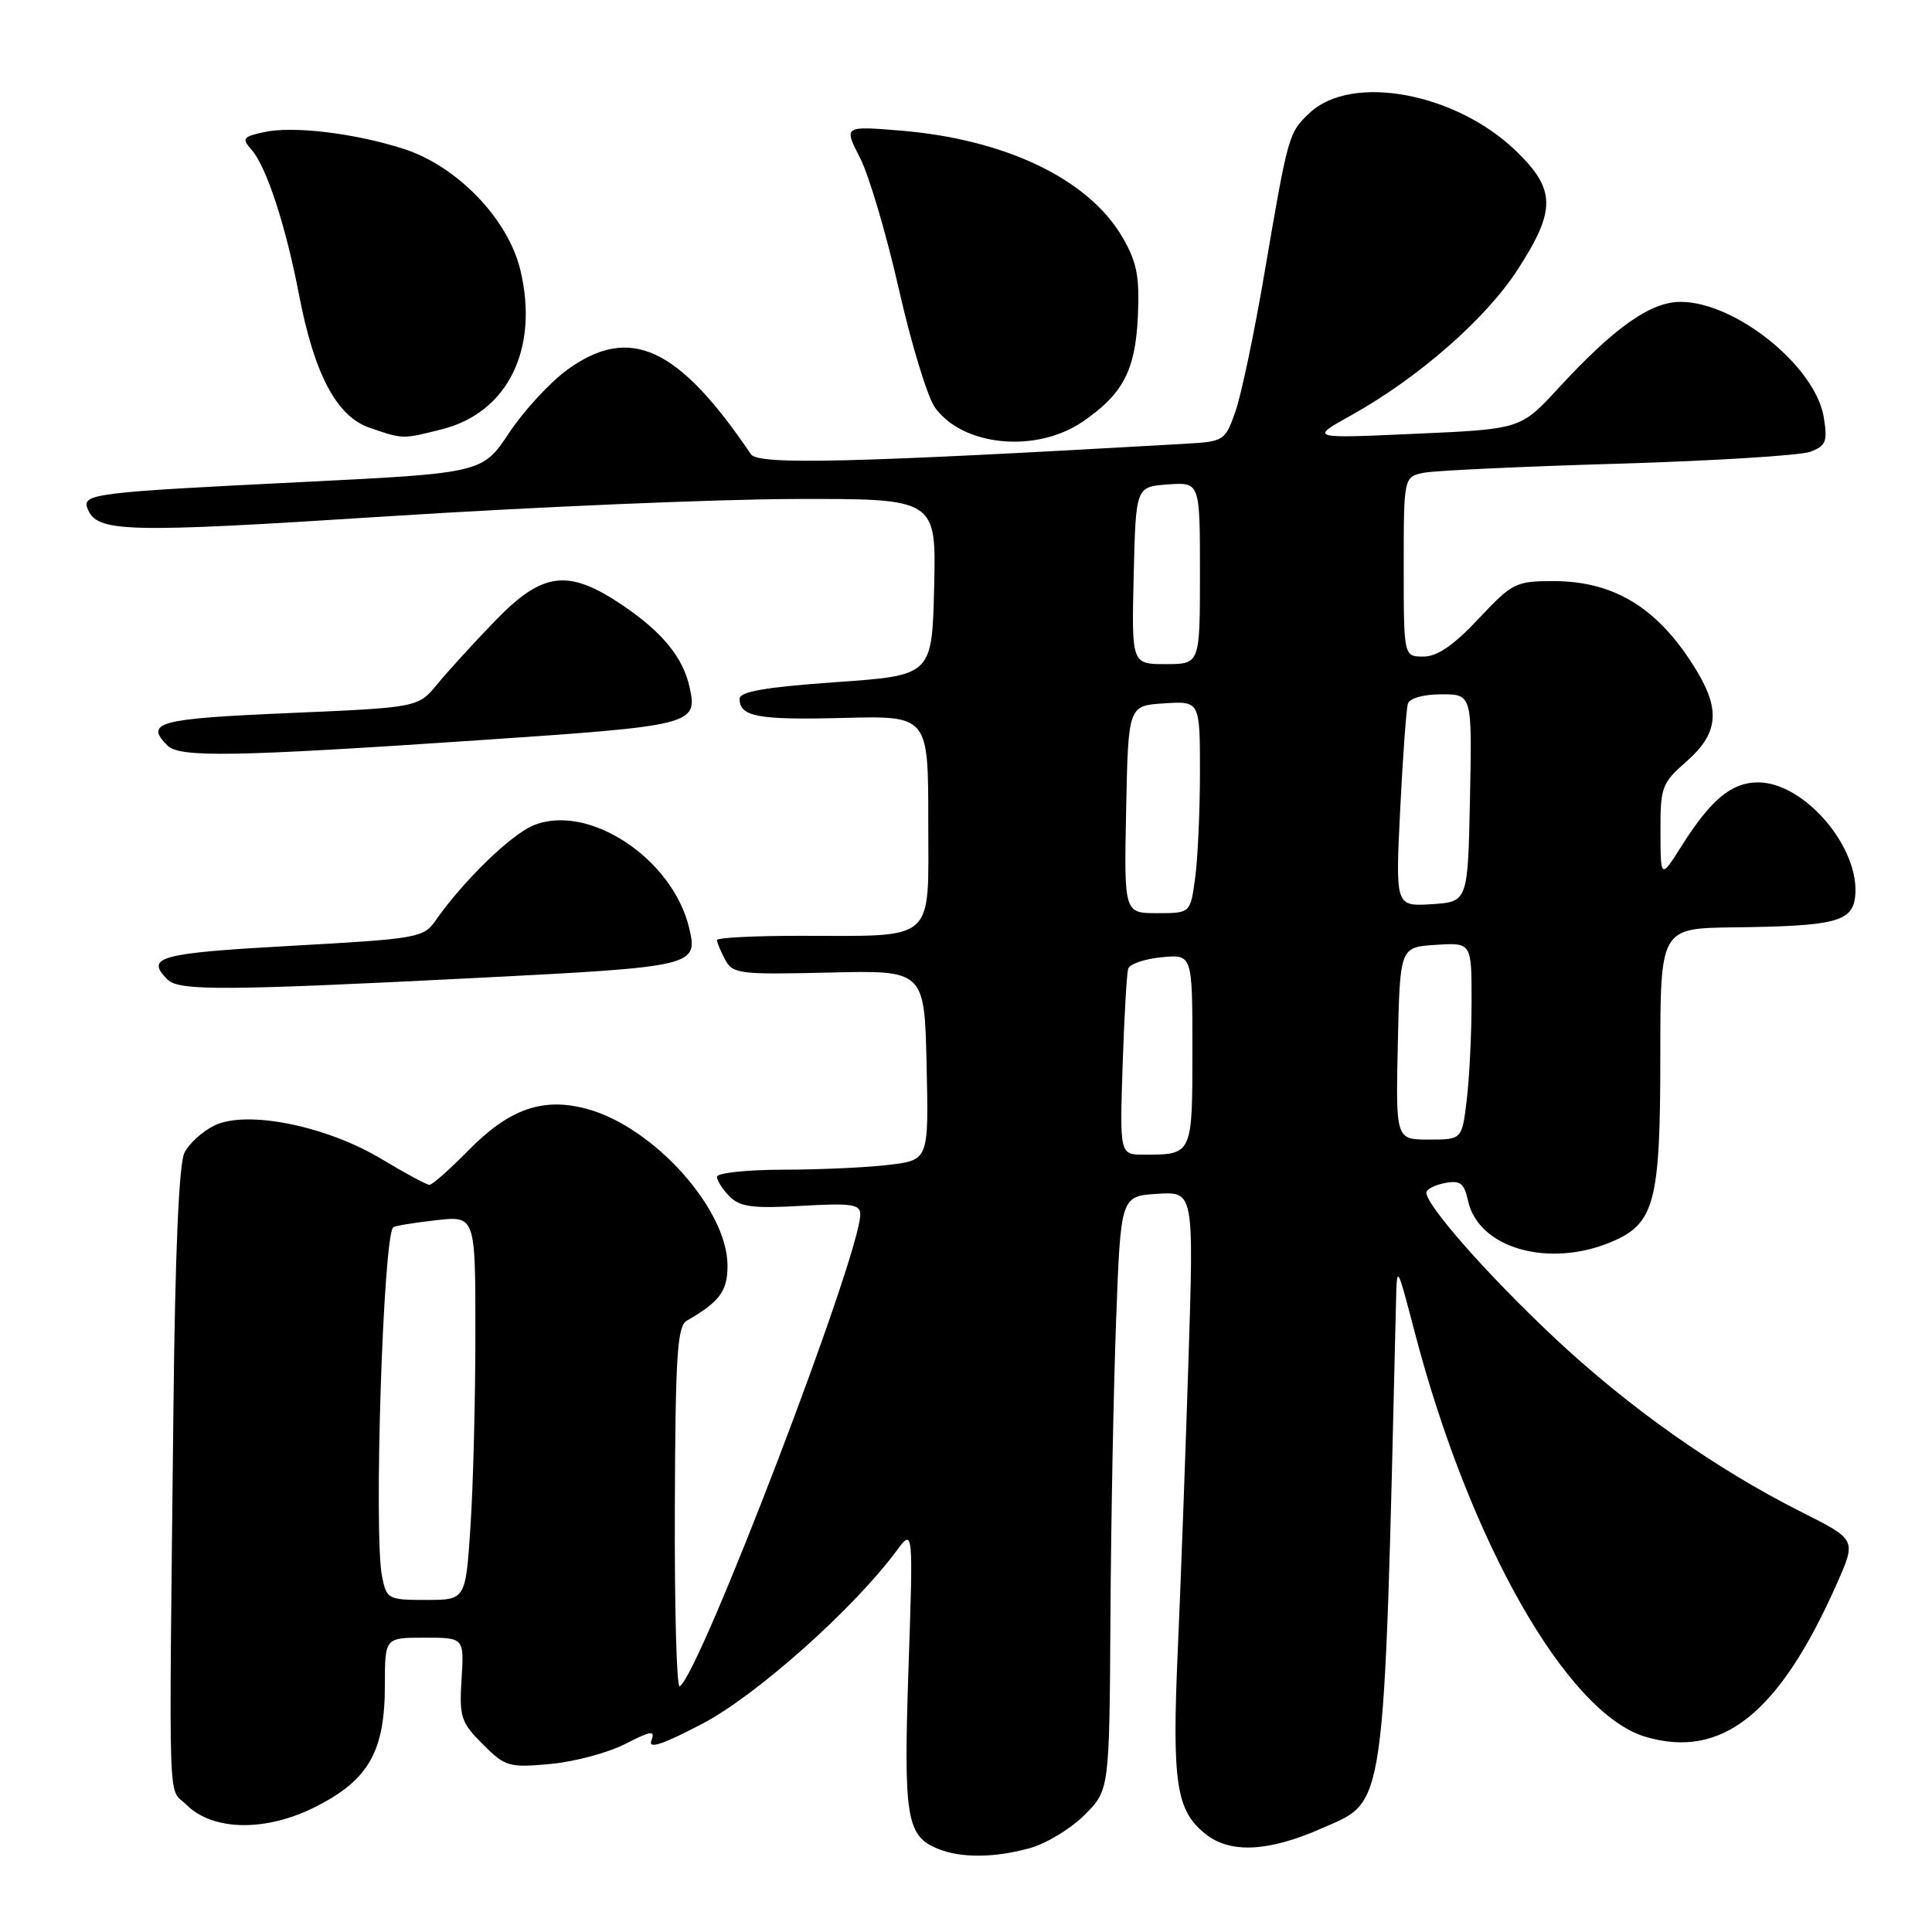 <?xml version="1.0" encoding="UTF-8" standalone="no"?>
<!DOCTYPE svg PUBLIC "-//W3C//DTD SVG 1.1//EN" "http://www.w3.org/Graphics/SVG/1.1/DTD/svg11.dtd" >
<svg xmlns="http://www.w3.org/2000/svg" xmlns:xlink="http://www.w3.org/1999/xlink" version="1.1" viewBox="0 0 256 256">
 <g >
 <path fill="currentColor"
d=" M 136.45 244.89 C 138.63 244.29 141.89 242.31 143.70 240.50 C 147.00 237.20 147.00 237.20 147.14 214.35 C 147.21 201.78 147.55 184.07 147.89 175.00 C 148.50 158.50 148.50 158.50 153.34 158.19 C 158.19 157.88 158.19 157.88 157.48 180.19 C 157.09 192.46 156.46 209.70 156.07 218.50 C 155.28 236.30 155.83 239.93 159.78 243.05 C 163.06 245.63 168.12 245.37 175.20 242.24 C 183.70 238.48 183.34 241.03 184.98 172.50 C 185.10 167.51 185.10 167.52 187.45 176.50 C 194.74 204.38 207.64 227.01 217.99 230.12 C 228.15 233.16 235.79 227.05 243.43 209.76 C 245.97 204.01 245.97 204.01 238.74 200.37 C 227.28 194.61 215.75 186.46 205.83 177.13 C 197.08 168.90 189.00 159.73 189.00 158.03 C 189.00 157.59 190.10 157.02 191.45 156.76 C 193.50 156.37 194.01 156.77 194.53 159.14 C 195.90 165.38 205.17 168.05 213.47 164.58 C 219.25 162.16 220.00 159.34 220.00 140.05 C 220.00 123.00 220.00 123.00 229.75 122.88 C 243.11 122.72 245.42 122.14 245.81 118.85 C 246.55 112.42 239.13 103.67 232.95 103.67 C 229.46 103.67 226.72 105.93 222.88 112.00 C 220.04 116.50 220.04 116.50 220.02 110.22 C 220.00 104.28 220.19 103.77 223.50 100.87 C 227.62 97.25 227.98 94.15 224.89 89.00 C 219.91 80.70 214.04 77.00 205.84 77.00 C 200.85 77.00 200.38 77.23 195.91 82.00 C 192.60 85.52 190.44 87.00 188.61 87.00 C 186.00 87.00 186.00 87.00 186.00 75.08 C 186.00 63.16 186.00 63.16 188.75 62.63 C 190.26 62.35 201.85 61.81 214.50 61.44 C 227.15 61.06 238.57 60.35 239.88 59.86 C 241.96 59.07 242.18 58.50 241.66 55.30 C 240.57 48.55 229.96 40.00 222.68 40.00 C 218.70 40.00 213.94 43.36 206.50 51.43 C 201.50 56.86 201.50 56.86 187.50 57.48 C 173.50 58.11 173.50 58.11 179.09 55.00 C 187.98 50.04 196.89 42.23 201.11 35.71 C 206.19 27.85 206.16 25.12 200.92 20.04 C 192.93 12.29 179.12 9.72 173.55 14.95 C 170.74 17.59 170.70 17.73 167.55 36.18 C 166.21 44.06 164.48 52.30 163.71 54.50 C 162.33 58.43 162.22 58.51 156.90 58.81 C 112.85 61.33 100.47 61.63 99.50 60.19 C 89.87 45.94 83.45 42.99 75.16 49.00 C 72.89 50.65 69.43 54.40 67.47 57.34 C 63.92 62.69 63.92 62.69 39.71 63.89 C 12.54 65.23 10.85 65.44 11.59 67.37 C 12.81 70.57 16.42 70.66 51.43 68.41 C 70.64 67.18 94.85 66.15 105.21 66.12 C 124.06 66.07 124.06 66.07 123.78 77.78 C 123.50 89.50 123.50 89.50 110.75 90.39 C 101.43 91.05 98.00 91.64 98.00 92.59 C 98.00 94.97 100.42 95.42 111.74 95.13 C 123.00 94.84 123.00 94.84 123.00 108.80 C 123.00 125.10 124.24 124.00 105.87 124.00 C 99.89 124.00 95.00 124.25 95.00 124.57 C 95.00 124.88 95.49 126.04 96.08 127.15 C 97.09 129.05 97.98 129.15 109.83 128.87 C 122.50 128.56 122.50 128.56 122.78 141.14 C 123.06 153.71 123.06 153.71 117.78 154.35 C 114.88 154.70 108.56 154.99 103.75 154.99 C 98.94 155.00 95.00 155.42 95.00 155.93 C 95.00 156.44 95.76 157.62 96.69 158.55 C 98.07 159.93 99.78 160.15 106.19 159.78 C 112.84 159.40 114.00 159.57 113.99 160.92 C 113.95 166.38 92.75 221.80 90.06 223.46 C 89.66 223.71 89.37 213.10 89.42 199.88 C 89.49 179.64 89.74 175.73 91.00 175.00 C 95.36 172.49 96.40 171.09 96.40 167.71 C 96.40 160.22 86.62 149.32 77.75 146.93 C 71.92 145.36 67.46 146.93 62.03 152.47 C 59.58 154.96 57.28 157.00 56.91 157.00 C 56.54 157.00 53.69 155.46 50.56 153.58 C 43.27 149.19 32.73 147.06 28.44 149.12 C 26.86 149.88 25.06 151.51 24.44 152.74 C 23.71 154.21 23.20 166.00 22.98 186.74 C 22.38 241.73 22.22 236.67 24.67 239.11 C 28.22 242.67 35.32 242.75 42.00 239.32 C 48.88 235.79 51.00 232.02 51.00 223.25 C 51.00 217.00 51.00 217.00 56.25 217.00 C 61.50 217.00 61.50 217.00 61.16 222.48 C 60.84 227.52 61.08 228.23 63.97 231.12 C 66.94 234.09 67.43 234.24 72.88 233.74 C 76.05 233.46 80.51 232.27 82.79 231.11 C 86.31 229.31 86.85 229.24 86.31 230.63 C 85.86 231.81 87.79 231.17 93.09 228.39 C 100.24 224.64 113.07 213.21 118.79 205.50 C 121.01 202.50 121.01 202.50 120.38 221.08 C 119.71 240.89 120.10 243.30 124.32 244.99 C 127.36 246.22 131.80 246.18 136.45 244.89 Z  M 63.38 129.57 C 92.05 128.11 92.50 128.00 91.33 123.01 C 89.16 113.75 77.90 106.33 70.63 109.39 C 67.64 110.65 61.34 116.78 57.75 121.93 C 56.12 124.27 55.44 124.39 38.53 125.33 C 21.05 126.30 19.21 126.81 22.20 129.80 C 23.71 131.31 29.68 131.28 63.38 129.57 Z  M 63.35 98.09 C 91.98 96.16 92.48 96.03 91.36 91.01 C 90.49 87.11 87.78 83.79 82.57 80.25 C 75.29 75.32 71.94 75.72 65.60 82.27 C 62.79 85.17 59.35 88.94 57.95 90.65 C 55.40 93.75 55.40 93.75 38.20 94.49 C 20.94 95.23 19.12 95.72 22.20 98.80 C 23.80 100.40 31.10 100.27 63.35 98.09 Z  M 143.50 55.85 C 148.79 52.22 150.43 49.09 150.77 42.01 C 151.02 36.67 150.66 34.78 148.77 31.50 C 144.28 23.73 133.21 18.42 119.15 17.29 C 111.80 16.70 111.80 16.70 113.97 20.94 C 115.16 23.27 117.47 31.10 119.11 38.34 C 120.75 45.58 122.90 52.62 123.89 54.00 C 127.60 59.16 137.33 60.08 143.50 55.85 Z  M 58.56 56.88 C 67.28 54.68 71.45 46.22 68.95 35.78 C 67.32 28.99 60.55 21.98 53.44 19.71 C 46.90 17.63 38.82 16.66 34.97 17.51 C 32.17 18.12 32.01 18.35 33.33 19.84 C 35.30 22.07 37.86 29.88 39.61 39.00 C 41.64 49.60 44.61 55.20 49.00 56.69 C 53.45 58.21 53.29 58.21 58.56 56.88 Z  M 50.62 208.88 C 49.50 203.25 50.77 163.76 52.11 162.62 C 52.32 162.43 54.86 162.01 57.75 161.69 C 63.00 161.09 63.00 161.09 62.99 176.80 C 62.99 185.43 62.70 196.89 62.34 202.25 C 61.70 212.00 61.70 212.00 56.47 212.00 C 51.42 212.00 51.23 211.90 50.62 208.88 Z  M 148.75 141.25 C 148.96 134.79 149.30 128.99 149.49 128.36 C 149.69 127.74 151.68 127.05 153.93 126.84 C 158.00 126.45 158.00 126.45 158.00 139.12 C 158.00 153.03 158.01 153.00 151.60 153.00 C 148.37 153.00 148.37 153.00 148.75 141.25 Z  M 185.22 138.25 C 185.50 125.50 185.50 125.50 190.25 125.20 C 195.00 124.89 195.00 124.89 194.99 132.70 C 194.99 136.99 194.70 142.86 194.35 145.75 C 193.72 151.00 193.72 151.00 189.33 151.00 C 184.94 151.00 184.94 151.00 185.22 138.25 Z  M 149.22 107.25 C 149.50 93.50 149.50 93.50 154.25 93.20 C 159.00 92.89 159.00 92.89 159.00 102.31 C 159.00 107.48 158.71 113.81 158.36 116.36 C 157.73 121.00 157.73 121.00 153.34 121.00 C 148.94 121.00 148.94 121.00 149.22 107.25 Z  M 185.53 107.31 C 185.88 100.26 186.34 93.94 186.55 93.25 C 186.78 92.52 188.62 92.00 191.00 92.00 C 195.06 92.00 195.06 92.00 194.78 105.75 C 194.50 119.50 194.50 119.50 189.70 119.81 C 184.90 120.11 184.90 120.11 185.53 107.31 Z  M 150.22 76.25 C 150.50 64.50 150.50 64.50 154.75 64.19 C 159.00 63.89 159.00 63.89 159.00 75.94 C 159.00 88.00 159.00 88.00 154.47 88.00 C 149.94 88.00 149.94 88.00 150.22 76.25 Z "/>
</g>
</svg>